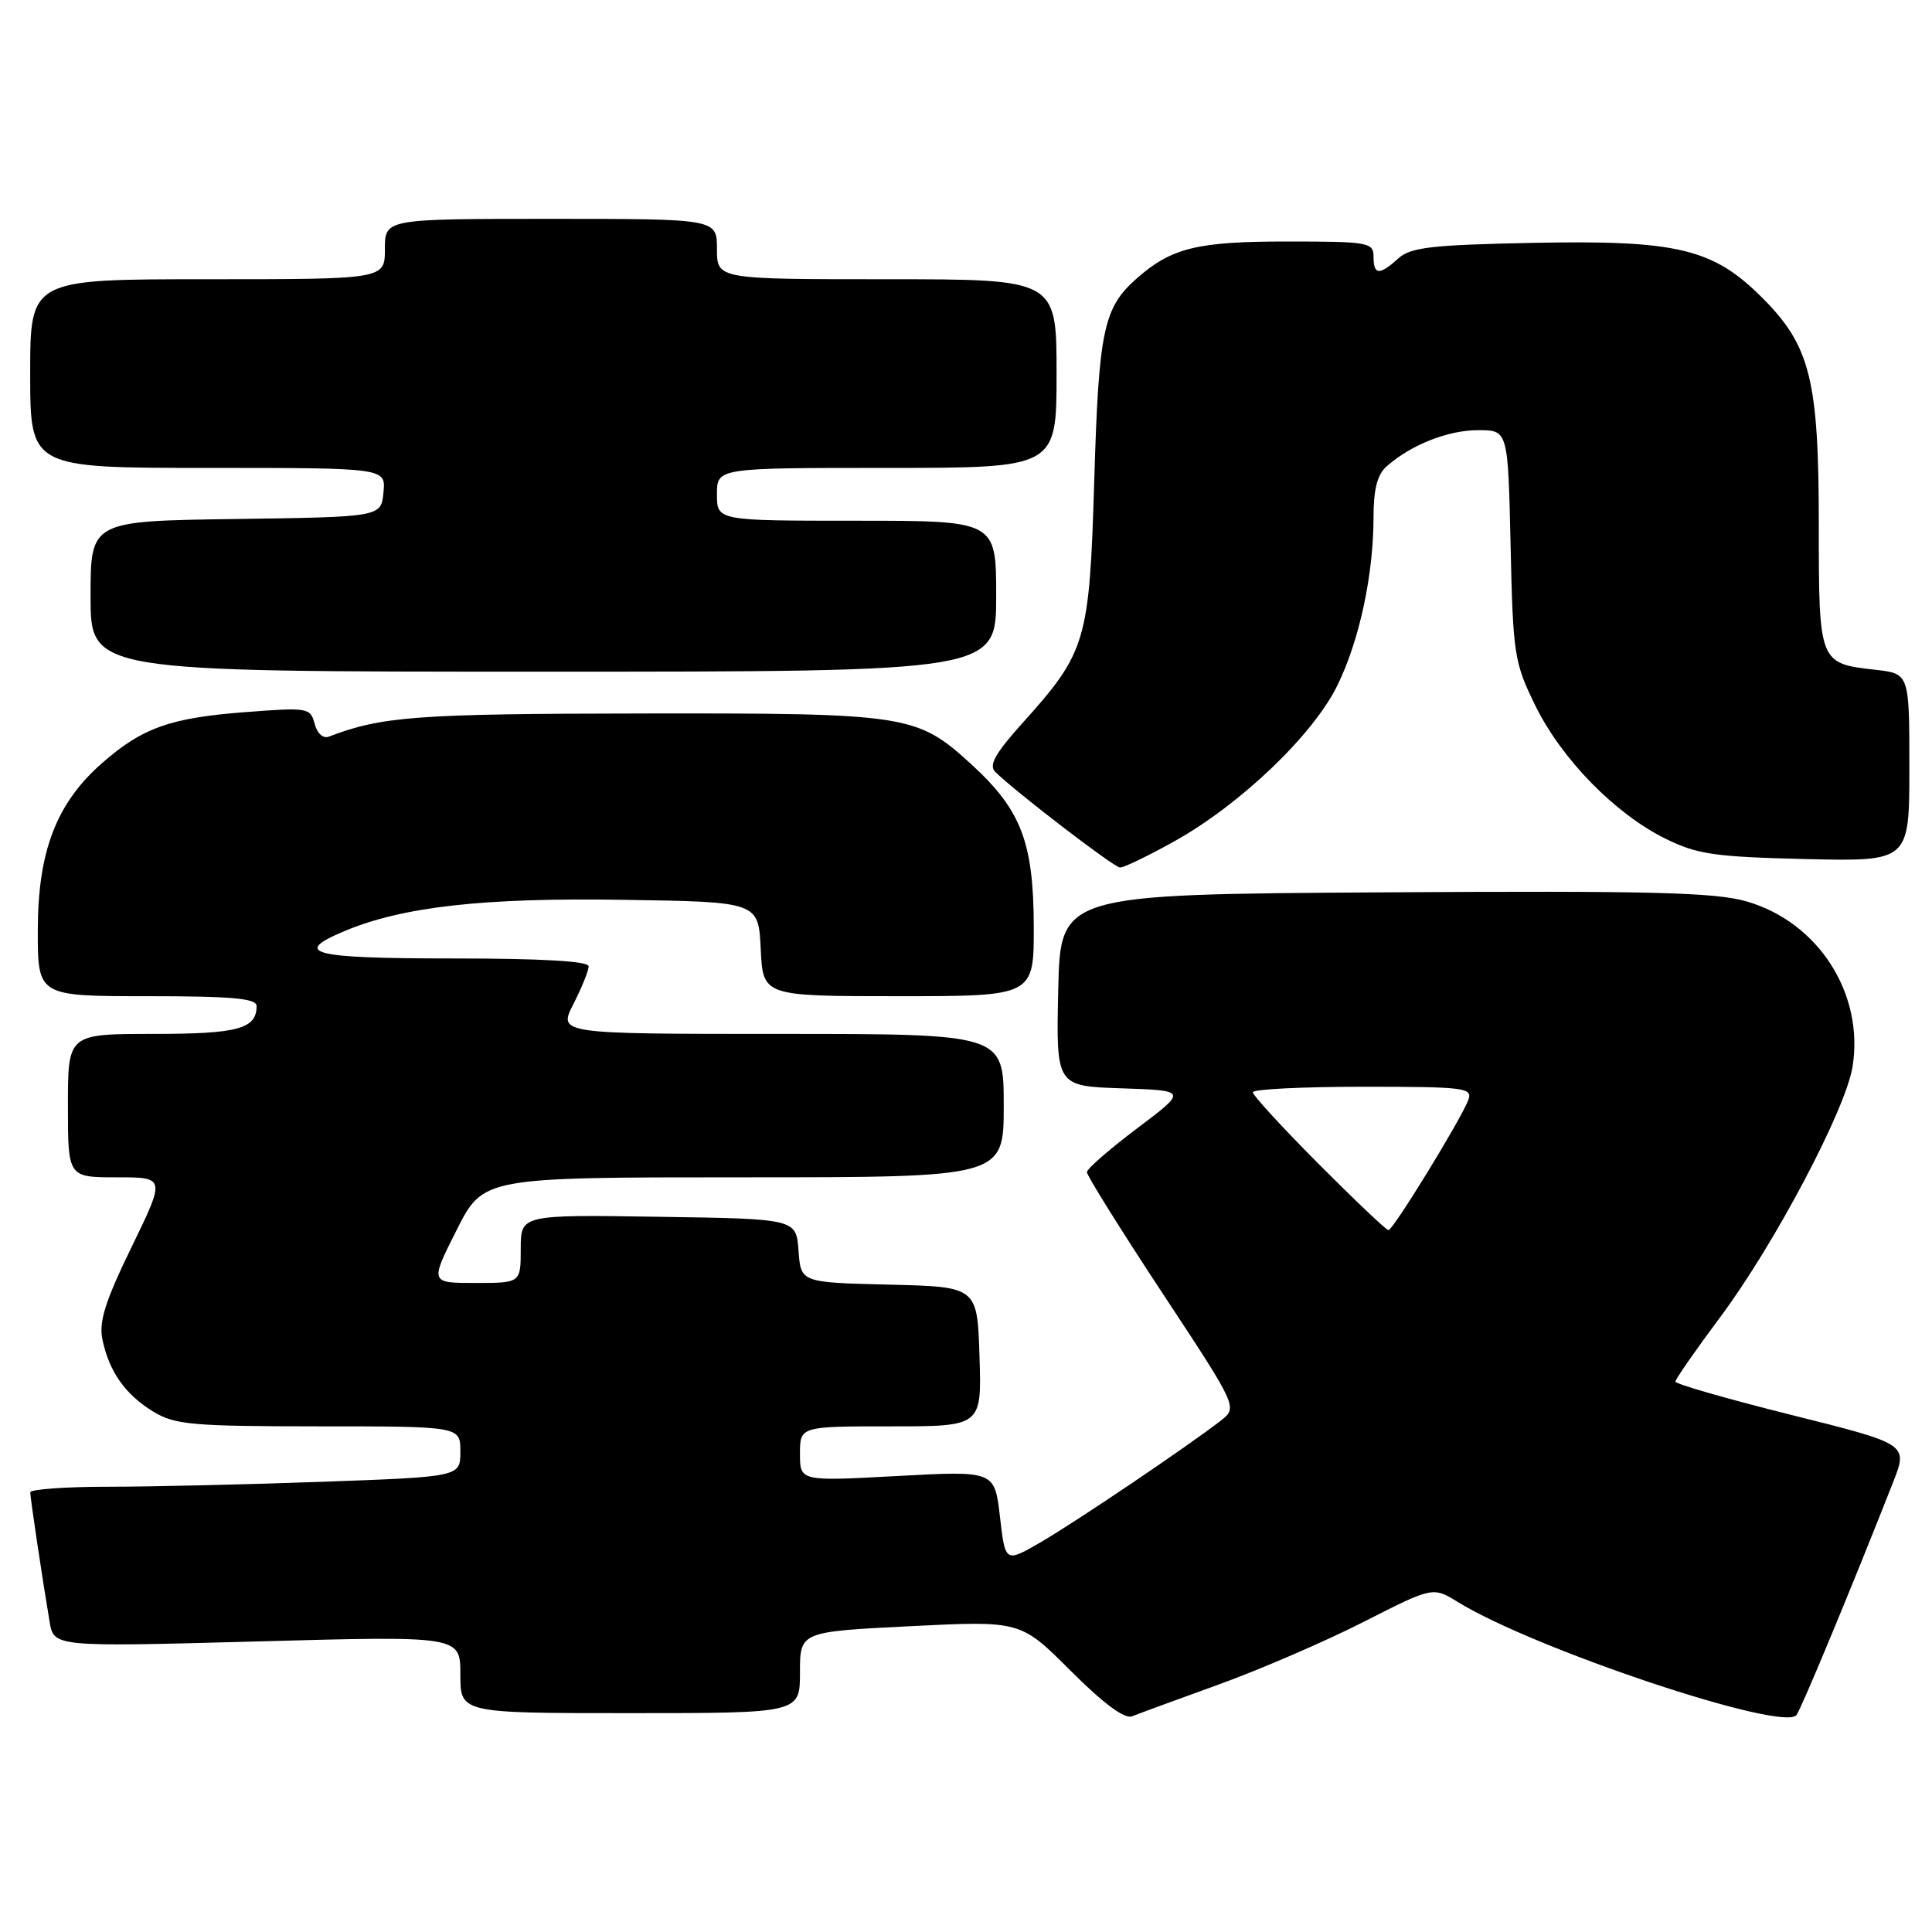 <?xml version="1.0" encoding="UTF-8" standalone="no"?>
<!DOCTYPE svg PUBLIC "-//W3C//DTD SVG 1.1//EN" "http://www.w3.org/Graphics/SVG/1.1/DTD/svg11.dtd" >
<svg xmlns="http://www.w3.org/2000/svg" xmlns:xlink="http://www.w3.org/1999/xlink" version="1.1" viewBox="0 0 256 256">
 <g >
 <path fill="currentColor"
d=" M 161.50 223.20 C 167.00 221.21 175.63 217.48 180.68 214.91 C 189.86 210.24 189.86 210.24 193.18 212.28 C 203.32 218.52 236.11 229.48 238.03 227.27 C 238.62 226.58 245.38 210.30 250.84 196.42 C 252.83 191.35 252.83 191.35 237.42 187.50 C 228.94 185.38 222.00 183.39 222.00 183.07 C 222.00 182.75 224.68 178.89 227.96 174.50 C 235.14 164.86 244.54 147.07 245.47 141.36 C 247.03 131.70 240.97 122.21 231.46 119.45 C 227.30 118.24 218.83 118.02 183.46 118.24 C 140.50 118.50 140.50 118.50 140.22 131.21 C 139.94 143.92 139.94 143.92 148.64 144.21 C 157.33 144.50 157.33 144.50 150.69 149.50 C 147.04 152.25 144.04 154.86 144.02 155.31 C 144.01 155.76 148.50 162.95 154.00 171.30 C 164.01 186.48 164.01 186.48 161.75 188.25 C 157.53 191.54 142.52 201.68 137.85 204.38 C 133.20 207.07 133.20 207.07 132.50 200.98 C 131.79 194.88 131.79 194.88 118.89 195.58 C 106.00 196.28 106.00 196.28 106.00 192.64 C 106.00 189.00 106.00 189.00 118.04 189.00 C 130.08 189.00 130.08 189.00 129.79 179.75 C 129.50 170.50 129.50 170.50 117.81 170.22 C 106.11 169.94 106.11 169.94 105.81 165.72 C 105.50 161.50 105.50 161.50 87.25 161.23 C 69.00 160.95 69.00 160.95 69.00 165.48 C 69.00 170.00 69.00 170.00 62.99 170.00 C 56.97 170.00 56.97 170.00 60.50 163.00 C 64.03 156.00 64.03 156.00 98.51 156.00 C 133.00 156.00 133.00 156.00 133.00 146.50 C 133.00 137.00 133.00 137.00 103.48 137.00 C 73.96 137.00 73.96 137.00 75.98 133.04 C 77.09 130.86 78.00 128.61 78.00 128.04 C 78.00 127.36 71.79 127.00 60.00 127.00 C 41.26 127.00 38.59 126.32 45.68 123.36 C 53.39 120.14 64.03 118.94 82.54 119.23 C 100.50 119.50 100.50 119.50 100.80 125.75 C 101.10 132.00 101.10 132.00 119.05 132.00 C 137.00 132.00 137.00 132.00 136.98 122.75 C 136.95 111.62 135.32 107.36 128.82 101.38 C 121.49 94.66 120.46 94.49 85.00 94.54 C 55.19 94.58 50.58 94.92 43.57 97.61 C 42.81 97.90 42.02 97.18 41.69 95.90 C 41.13 93.78 40.80 93.72 32.50 94.36 C 22.55 95.12 18.84 96.44 13.52 101.12 C 7.47 106.42 5.02 112.81 5.01 123.25 C 5.00 132.00 5.00 132.00 19.50 132.00 C 30.73 132.00 34.00 132.29 34.00 133.30 C 34.00 136.33 31.54 137.00 20.30 137.00 C 9.00 137.00 9.00 137.00 9.00 146.50 C 9.00 156.00 9.00 156.00 15.47 156.00 C 21.93 156.00 21.93 156.00 17.44 165.23 C 13.94 172.42 13.08 175.14 13.57 177.48 C 14.45 181.74 16.60 184.78 20.30 187.04 C 23.17 188.79 25.43 188.99 42.25 189.00 C 61.00 189.00 61.00 189.00 61.00 192.34 C 61.00 195.68 61.00 195.68 42.84 196.34 C 32.85 196.70 20.03 197.00 14.34 197.00 C 8.65 197.00 4.00 197.34 4.01 197.75 C 4.02 198.54 5.60 209.14 6.57 214.87 C 7.13 218.23 7.13 218.23 34.07 217.50 C 61.00 216.76 61.00 216.76 61.00 221.88 C 61.00 227.00 61.00 227.00 83.50 227.00 C 106.00 227.00 106.00 227.00 106.00 221.60 C 106.00 216.21 106.00 216.21 120.61 215.48 C 135.23 214.75 135.23 214.75 141.86 221.38 C 146.22 225.74 149.02 227.81 150.00 227.42 C 150.82 227.09 156.00 225.19 161.50 223.20 Z  M 155.69 111.43 C 164.41 106.55 174.01 97.36 177.21 90.82 C 180.14 84.83 182.00 76.15 182.00 68.47 C 182.00 64.81 182.51 62.86 183.75 61.78 C 187.00 58.92 191.88 57.00 195.86 57.00 C 199.82 57.00 199.82 57.00 200.16 72.25 C 200.48 86.76 200.64 87.79 203.44 93.50 C 206.93 100.60 214.02 107.85 220.70 111.14 C 224.90 113.21 227.21 113.54 239.25 113.83 C 253.00 114.15 253.00 114.15 253.00 101.71 C 253.00 89.26 253.00 89.26 248.50 88.75 C 241.02 87.91 241.00 87.87 241.00 69.56 C 241.00 50.34 239.88 45.82 233.50 39.45 C 226.99 32.93 222.24 31.80 203.14 32.18 C 189.66 32.45 186.91 32.77 185.27 34.25 C 182.77 36.52 182.00 36.46 182.00 34.00 C 182.00 32.12 181.33 32.00 170.45 32.00 C 158.65 32.00 155.23 32.84 150.65 36.87 C 146.22 40.76 145.59 43.72 145.00 63.50 C 144.35 85.08 143.97 86.37 135.44 95.86 C 131.90 99.79 131.00 101.40 131.85 102.25 C 134.41 104.81 147.56 114.90 148.40 114.95 C 148.90 114.98 152.18 113.39 155.69 111.43 Z  M 132.00 79.00 C 132.00 69.00 132.00 69.00 113.50 69.00 C 95.00 69.00 95.00 69.00 95.00 65.50 C 95.00 62.00 95.00 62.00 117.50 62.00 C 140.00 62.00 140.00 62.00 140.00 49.50 C 140.00 37.00 140.00 37.00 117.50 37.00 C 95.00 37.00 95.00 37.00 95.00 33.00 C 95.00 29.00 95.00 29.00 73.00 29.00 C 51.00 29.00 51.00 29.00 51.00 33.00 C 51.00 37.00 51.00 37.00 27.50 37.00 C 4.00 37.00 4.00 37.00 4.00 49.50 C 4.00 62.00 4.00 62.00 27.56 62.00 C 51.13 62.00 51.13 62.00 50.81 65.25 C 50.50 68.50 50.50 68.50 31.25 68.77 C 12.00 69.04 12.00 69.04 12.00 79.02 C 12.00 89.00 12.00 89.00 72.00 89.00 C 132.00 89.00 132.00 89.00 132.00 79.00 Z  M 174.73 154.23 C 169.93 149.41 166.00 145.13 166.00 144.73 C 166.00 144.33 172.57 144.00 180.61 144.00 C 194.10 144.00 195.16 144.13 194.56 145.75 C 193.60 148.32 184.59 163.00 183.98 163.00 C 183.69 163.00 179.53 159.05 174.73 154.23 Z "/>
</g>
</svg>